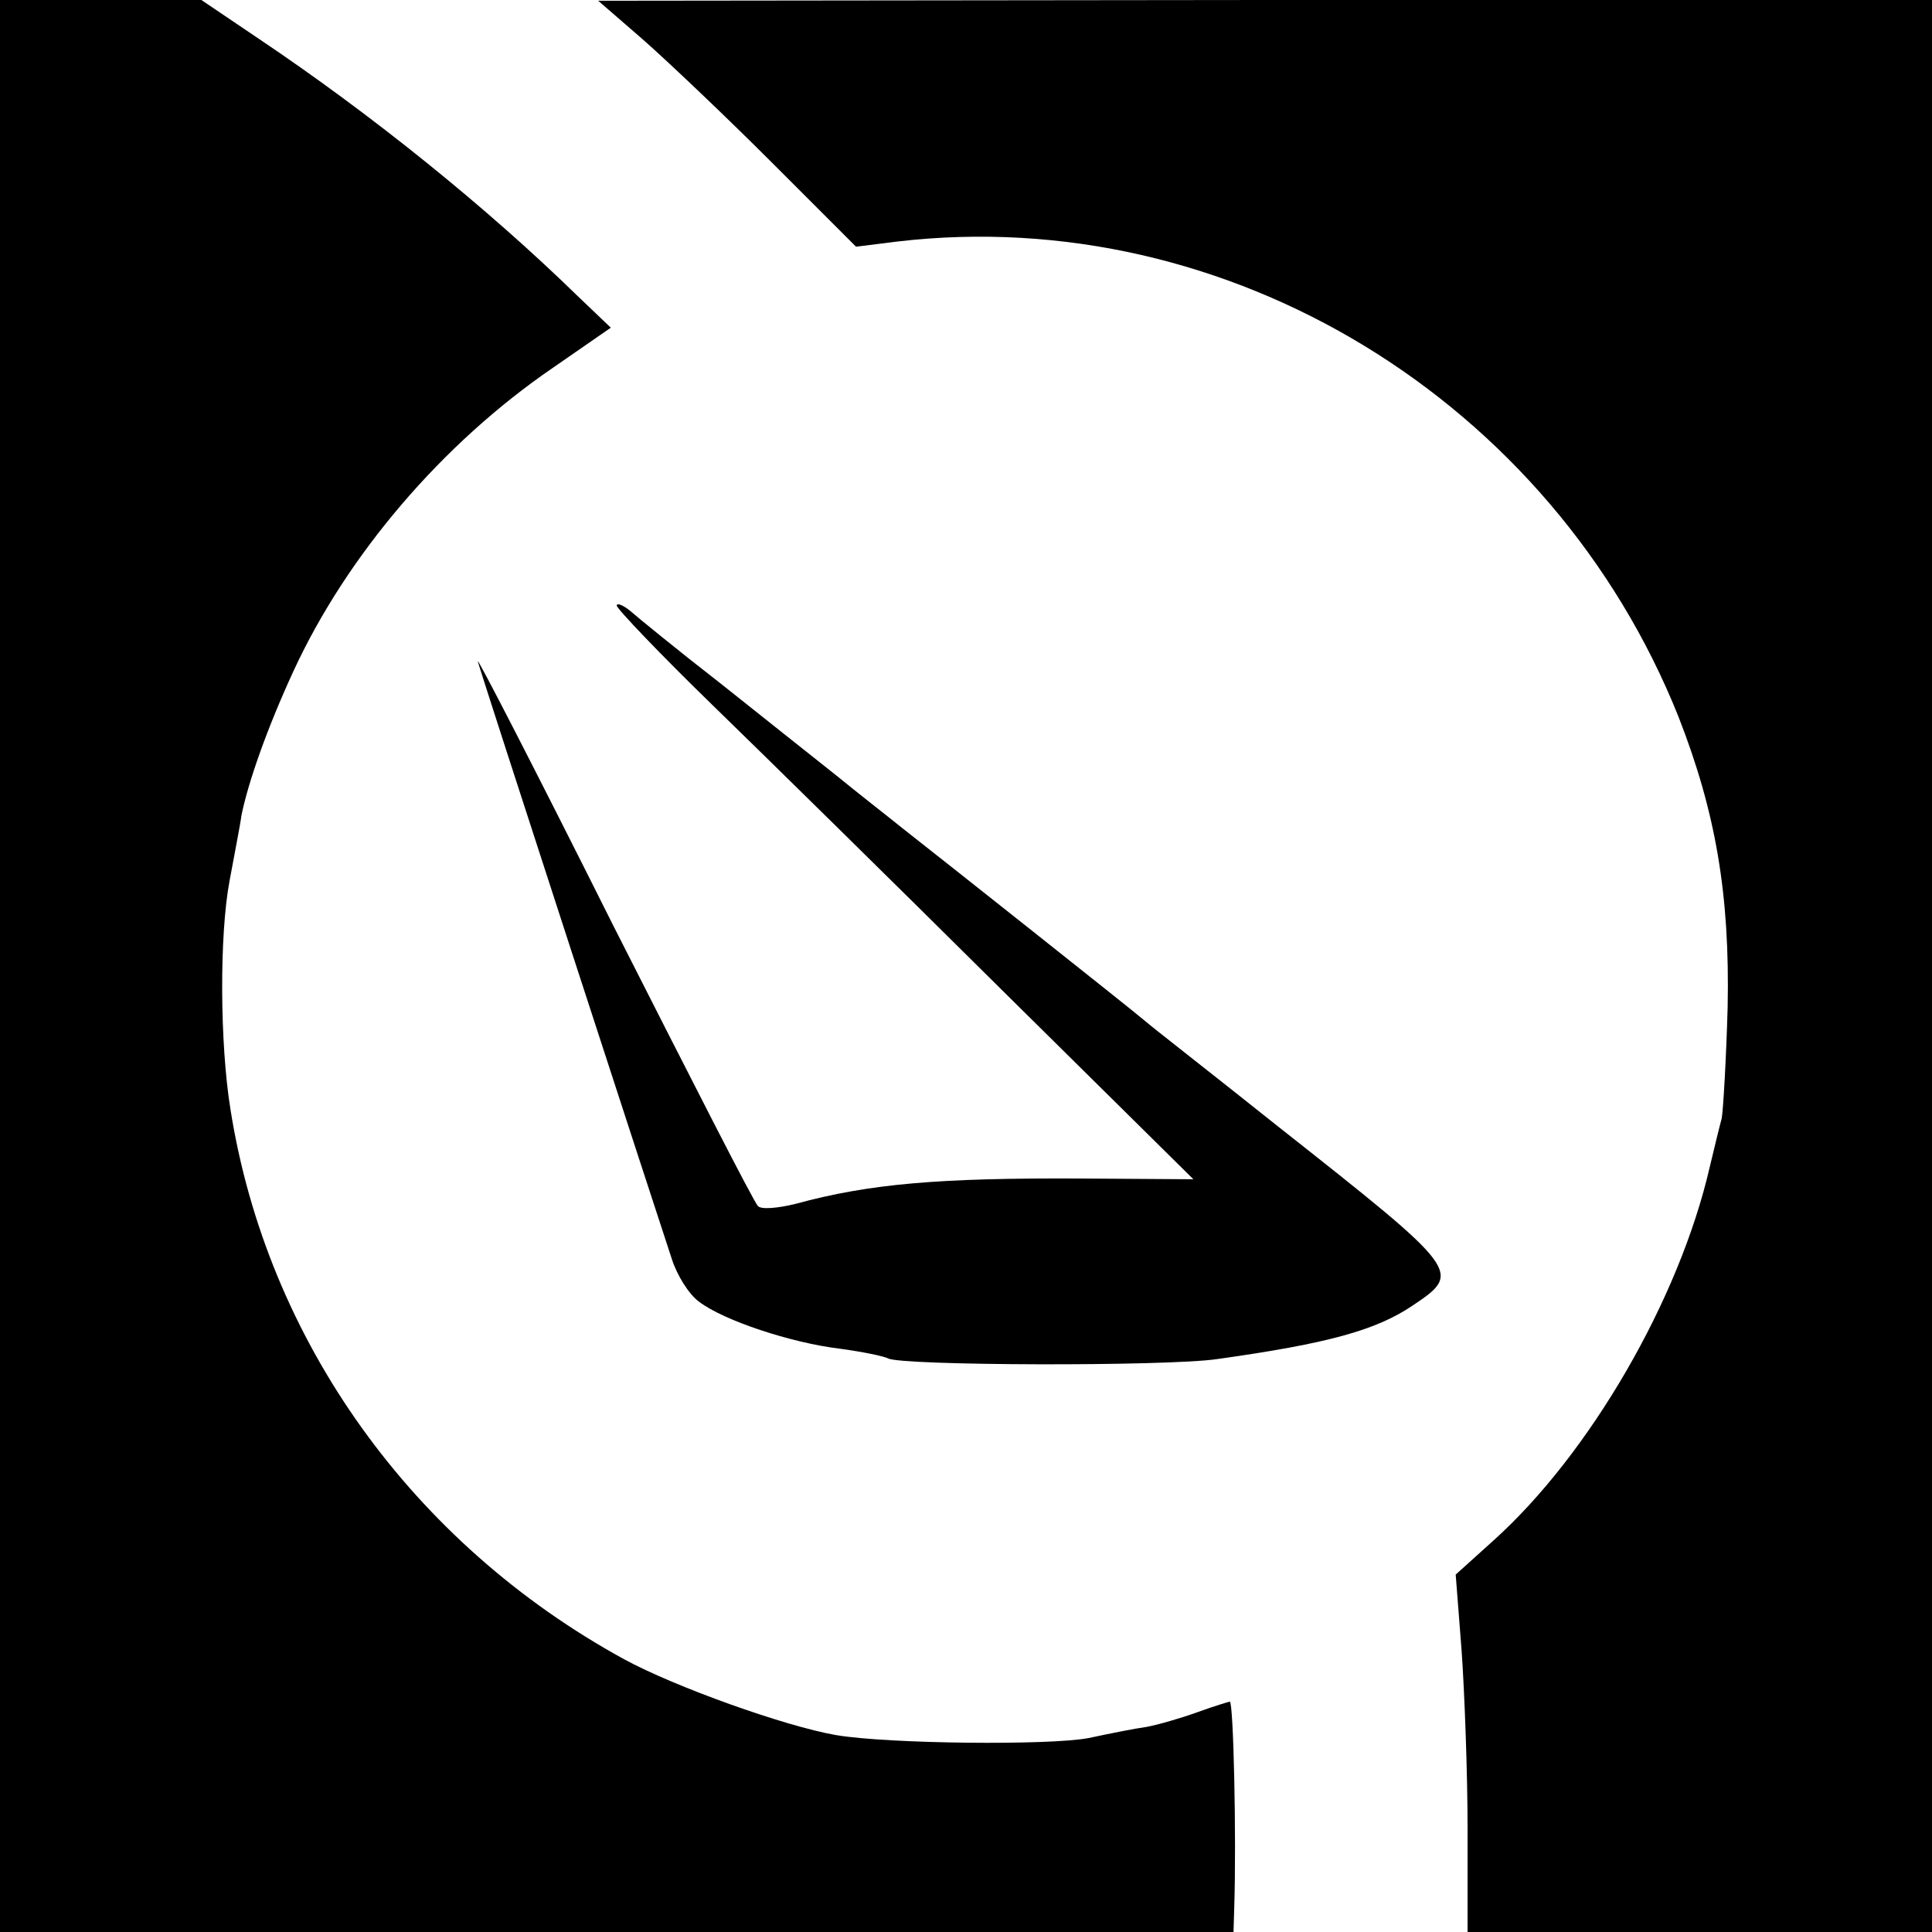 <?xml version="1.0" standalone="no"?>
<!DOCTYPE svg PUBLIC "-//W3C//DTD SVG 20010904//EN"
 "http://www.w3.org/TR/2001/REC-SVG-20010904/DTD/svg10.dtd">
<svg version="1.0" xmlns="http://www.w3.org/2000/svg"
 width="260pt" height="260pt" viewBox="0 0 260 260"
 preserveAspectRatio="xMidYMid meet">
<g transform="translate(0,260) scale(0.1,-0.1)"
fill="#000000" stroke="none">
<path d="M0 1300 l0 -1300 830 0 830 0 1 33 c3 94 -1 277 -6 277 -1 0 -21 -6
-43 -14 -22 -8 -53 -17 -69 -20 -15 -2 -50 -9 -78 -15 -52 -10 -269 -8 -340 4
-69 12 -217 65 -285 102 -285 156 -481 429 -530 741 -14 87 -15 233 -1 307 6
33 14 73 16 88 9 44 34 116 70 194 72 156 200 306 349 408 l78 54 -44 42
c-123 120 -278 245 -430 347 l-77 52 -136 0 -135 0 0 -1300z"/>
<path d="M865 2547 c33 -29 111 -103 173 -165 l114 -114 56 7 c445 52 881
-214 1051 -640 50 -128 69 -239 66 -390 -2 -71 -6 -139 -8 -150 -3 -11 -10
-40 -16 -65 -41 -179 -162 -387 -291 -503 l-51 -46 8 -103 c4 -57 8 -165 8
-240 l0 -138 313 0 312 0 0 1300 0 1300 -897 0 -898 -1 60 -52z"/>
<path d="M830 1785 c0 -4 58 -65 129 -134 71 -69 246 -241 388 -382 l259 -256
-151 1 c-191 1 -285 -7 -384 -34 -24 -6 -47 -8 -51 -3 -5 4 -92 175 -195 378
-102 204 -184 363 -182 355 2 -8 59 -184 126 -390 67 -206 128 -393 135 -414
7 -22 23 -48 37 -58 33 -25 123 -55 189 -63 30 -4 59 -10 65 -13 16 -10 375
-11 443 -1 150 21 214 39 263 72 67 45 66 46 -181 241 -89 71 -170 134 -179
142 -20 17 -275 219 -326 259 -21 17 -61 48 -89 71 -28 22 -98 78 -156 124
-58 45 -113 90 -122 98 -10 8 -18 11 -18 7z"/>
</g>
</svg>

